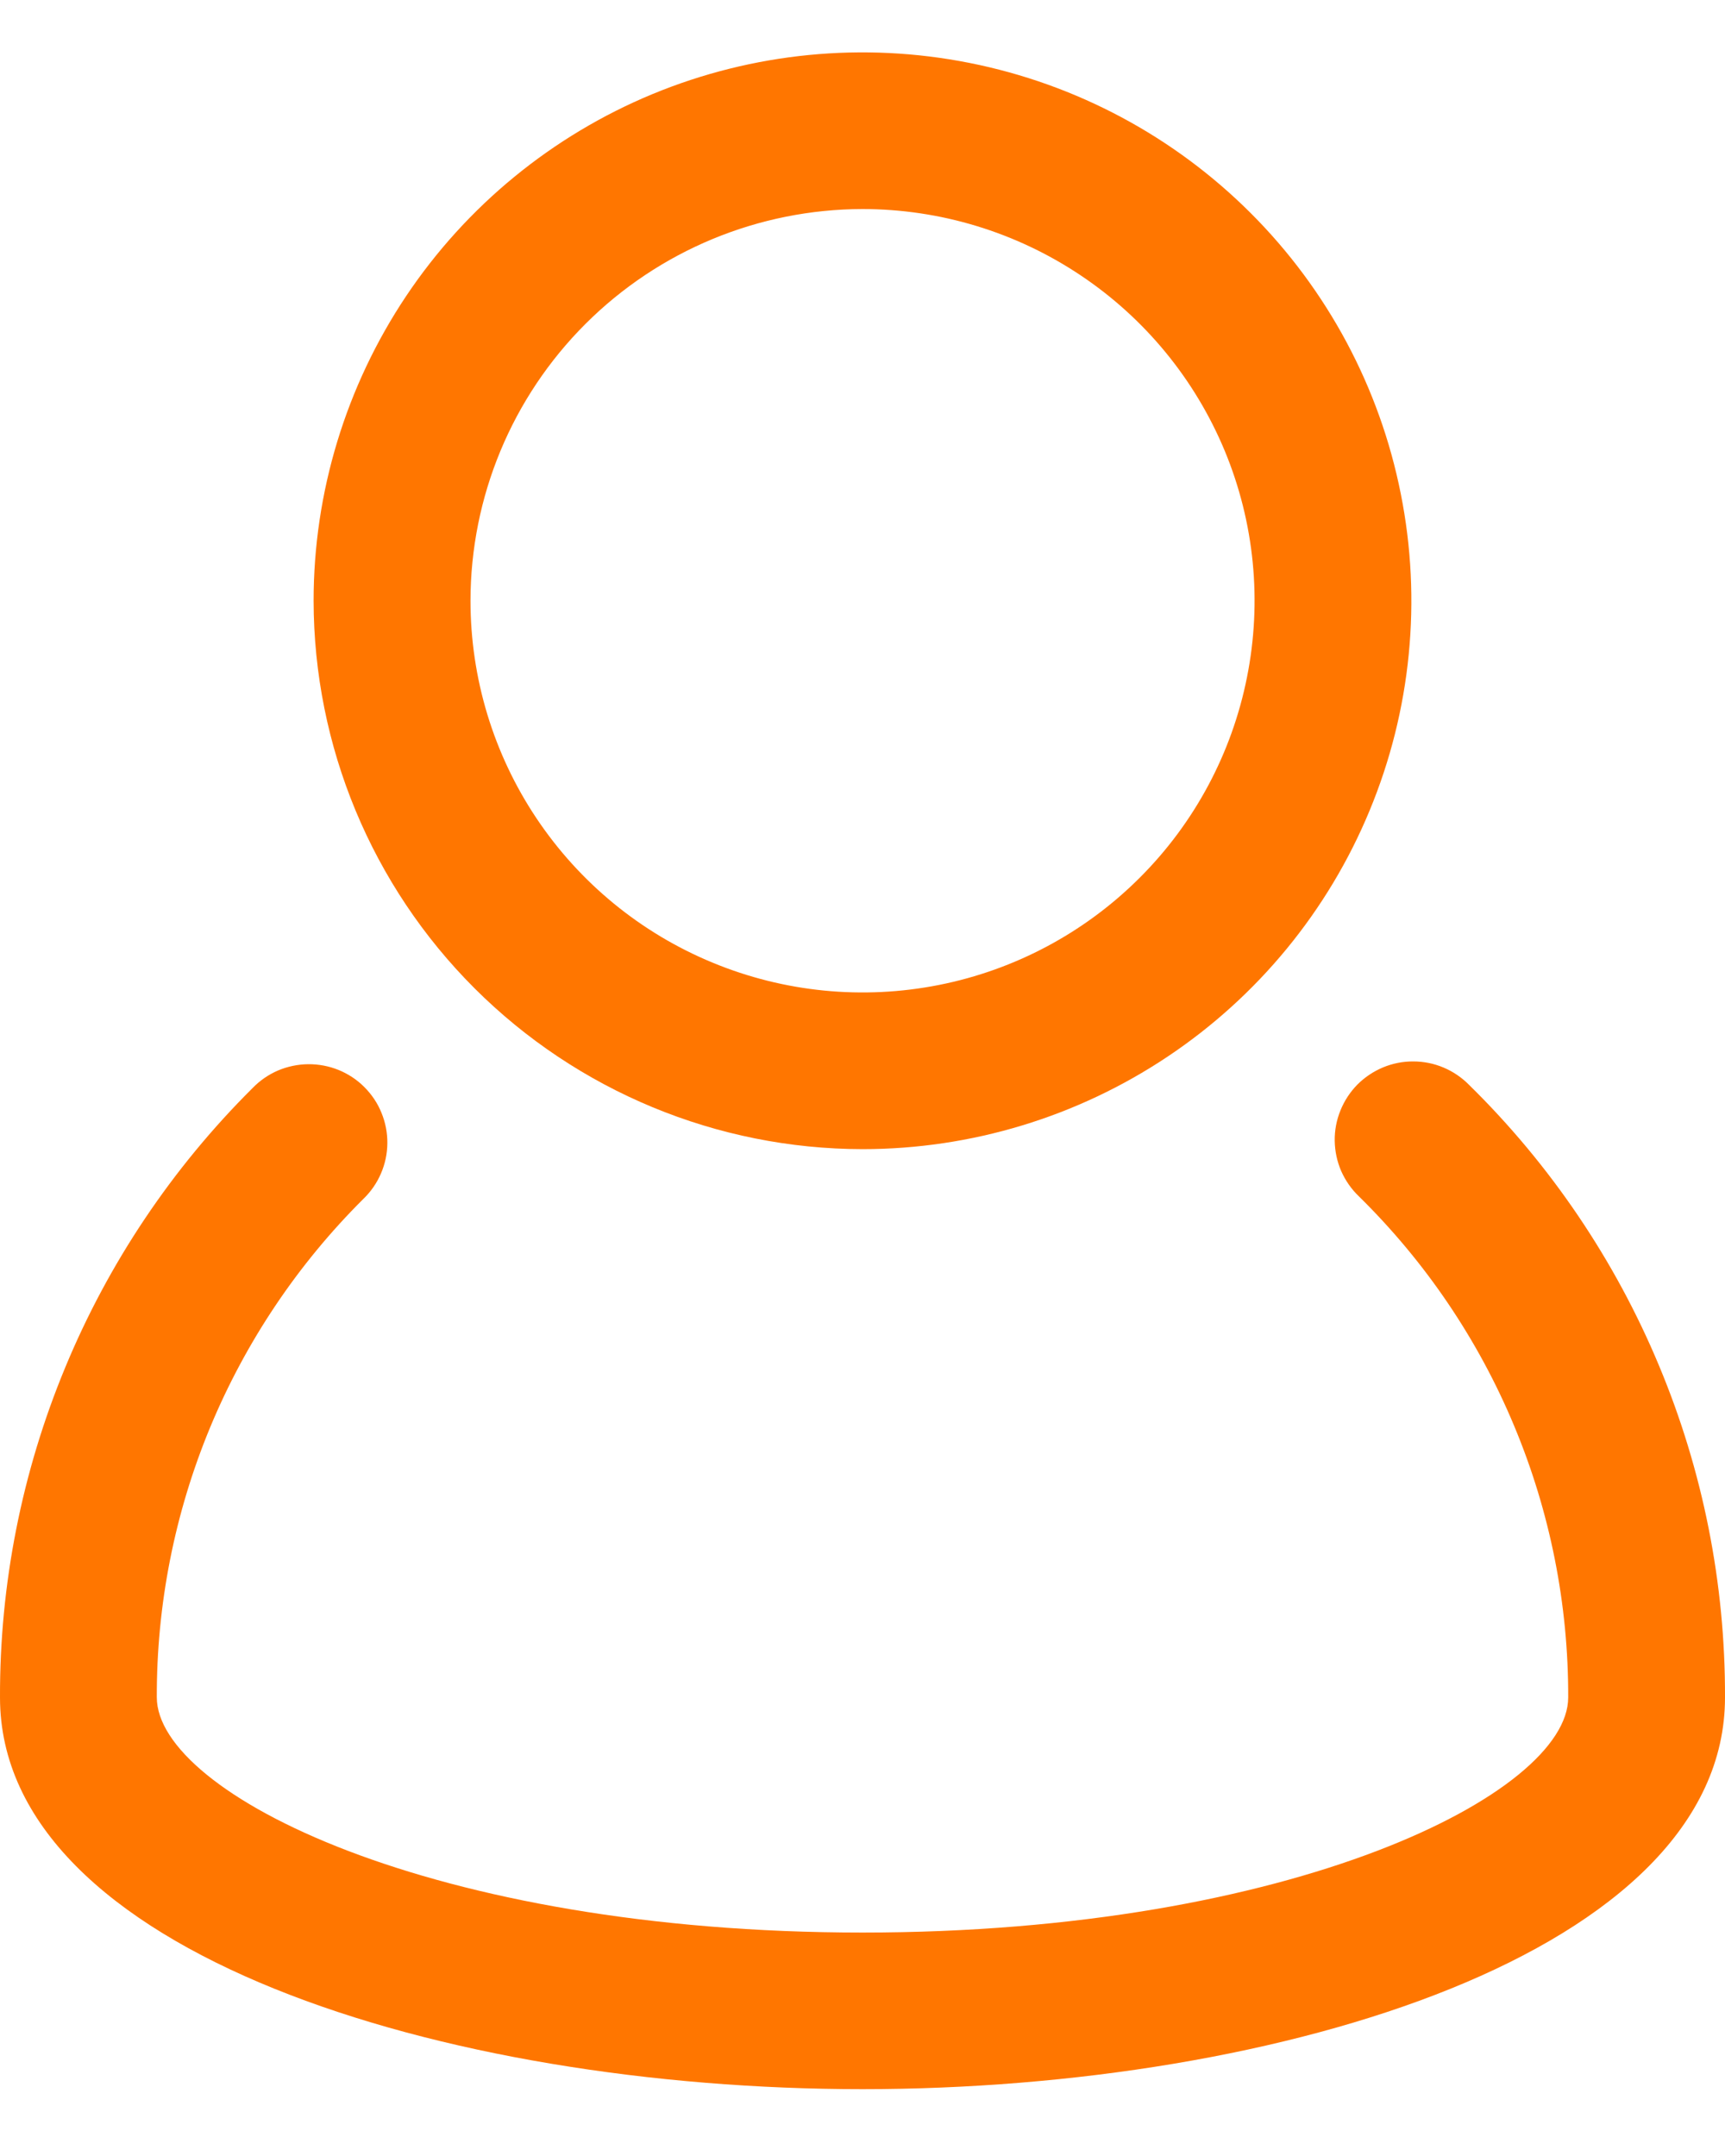 <svg width="20" height="25" viewBox="0 0 20 25" fill="none" xmlns="http://www.w3.org/2000/svg">
<path d="M17.034 12.581C16.949 12.495 16.849 12.426 16.737 12.379C16.626 12.332 16.507 12.308 16.386 12.308C16.266 12.307 16.146 12.331 16.035 12.377C15.923 12.424 15.822 12.492 15.737 12.577C15.653 12.663 15.586 12.765 15.541 12.877C15.496 12.988 15.473 13.108 15.475 13.229C15.477 13.349 15.502 13.468 15.55 13.579C15.599 13.689 15.668 13.789 15.755 13.872C16.527 14.631 17.139 15.535 17.555 16.533C17.972 17.531 18.185 18.602 18.182 19.683C18.182 20.794 14.995 22.409 10 22.409C5.005 22.409 1.818 20.793 1.818 19.681C1.815 18.608 2.025 17.544 2.436 16.552C2.848 15.559 3.452 14.659 4.214 13.901C4.3 13.818 4.37 13.717 4.417 13.607C4.465 13.496 4.49 13.377 4.491 13.256C4.492 13.135 4.469 13.016 4.423 12.904C4.378 12.792 4.31 12.691 4.225 12.606C4.14 12.52 4.038 12.453 3.926 12.407C3.815 12.362 3.695 12.339 3.574 12.34C3.454 12.341 3.334 12.366 3.223 12.413C3.112 12.461 3.012 12.53 2.928 12.617C1.997 13.543 1.258 14.644 0.756 15.857C0.253 17.07 -0.004 18.37 4.23257e-05 19.683C4.23257e-05 22.634 5.152 24.225 10 24.225C14.848 24.225 20 22.634 20 19.683C20.004 18.362 19.744 17.052 19.234 15.833C18.725 14.613 17.977 13.507 17.034 12.581Z" fill="#FF7600"/>
<path d="M10 13.325C11.259 13.325 12.489 12.952 13.536 12.253C14.582 11.555 15.398 10.562 15.879 9.4C16.361 8.238 16.487 6.959 16.241 5.726C15.996 4.492 15.39 3.359 14.5 2.47C13.61 1.581 12.476 0.975 11.242 0.73C10.007 0.484 8.728 0.61 7.565 1.091C6.402 1.573 5.408 2.388 4.709 3.433C4.01 4.479 3.636 5.709 3.636 6.966C3.638 8.652 4.309 10.268 5.502 11.46C6.695 12.652 8.313 13.323 10 13.325ZM10 2.424C10.899 2.424 11.778 2.691 12.525 3.19C13.273 3.689 13.855 4.398 14.2 5.228C14.544 6.058 14.634 6.971 14.458 7.852C14.283 8.733 13.85 9.543 13.214 10.178C12.579 10.813 11.769 11.246 10.887 11.421C10.005 11.596 9.091 11.506 8.261 11.162C7.43 10.819 6.72 10.236 6.221 9.49C5.721 8.743 5.455 7.864 5.455 6.966C5.456 5.762 5.935 4.608 6.788 3.756C7.64 2.905 8.795 2.426 10 2.424Z" fill="#FF7600"/>
</svg>
